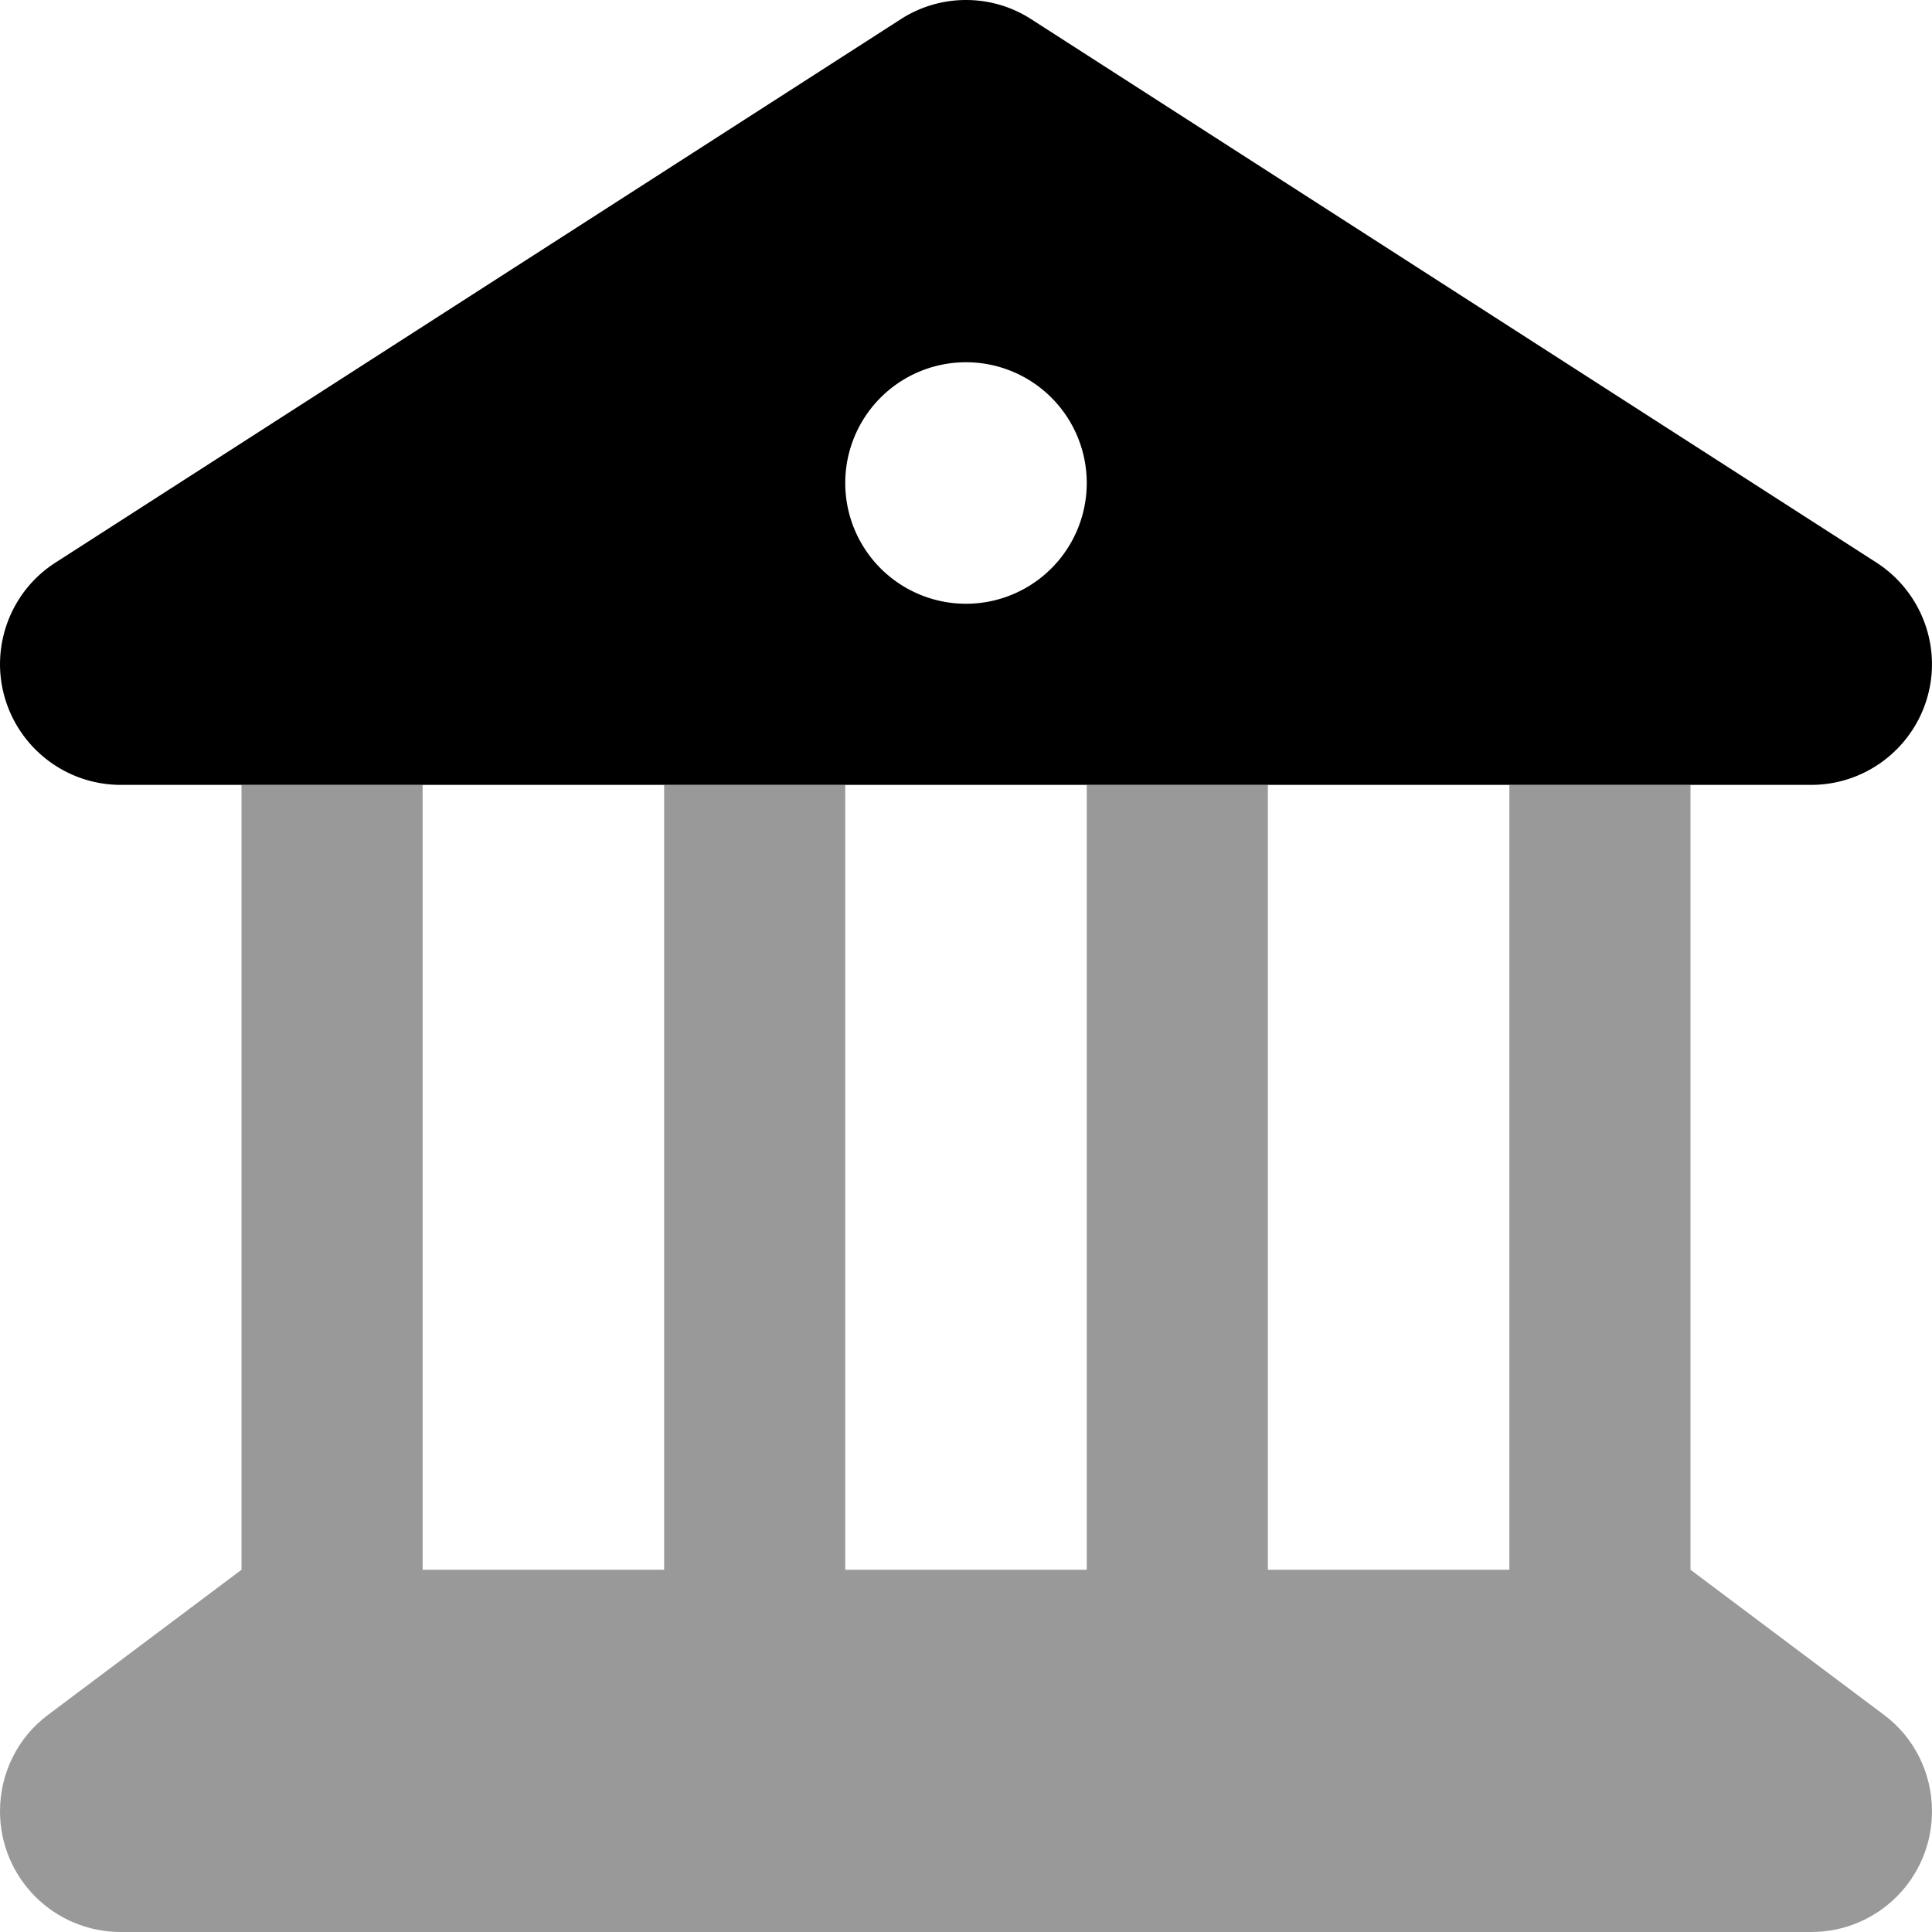 <svg fill="currentColor" xmlns="http://www.w3.org/2000/svg" viewBox="0 0 512 512"><!--! Font Awesome Pro 7.1.0 by @fontawesome - https://fontawesome.com License - https://fontawesome.com/license (Commercial License) Copyright 2025 Fonticons, Inc. --><path opacity=".4" fill="currentColor" d="M0 480c0 17.7 14.3 32 32 32l448 0c17.7 0 32-14.3 32-32 0-10.1-4.7-19.6-12.8-25.6l-51.2-38.4 0-208-48 0 0 208-64 0 0-208-48 0 0 208-64 0 0-208-48 0 0 208-64 0 0-208-48 0 0 208-51.2 38.4C4.7 460.4 0 469.9 0 480z"/><path fill="currentColor" d="M238.7 5.1c10.5-6.8 24.1-6.8 34.6 0l224 144c11.9 7.7 17.4 22.3 13.4 35.9s-16.5 23-30.7 23L32 208c-14.2 0-26.7-9.4-30.7-23s1.5-28.3 13.4-35.9l224-144zM256 160a32 32 0 1 0 0-64 32 32 0 1 0 0 64z"/></svg>